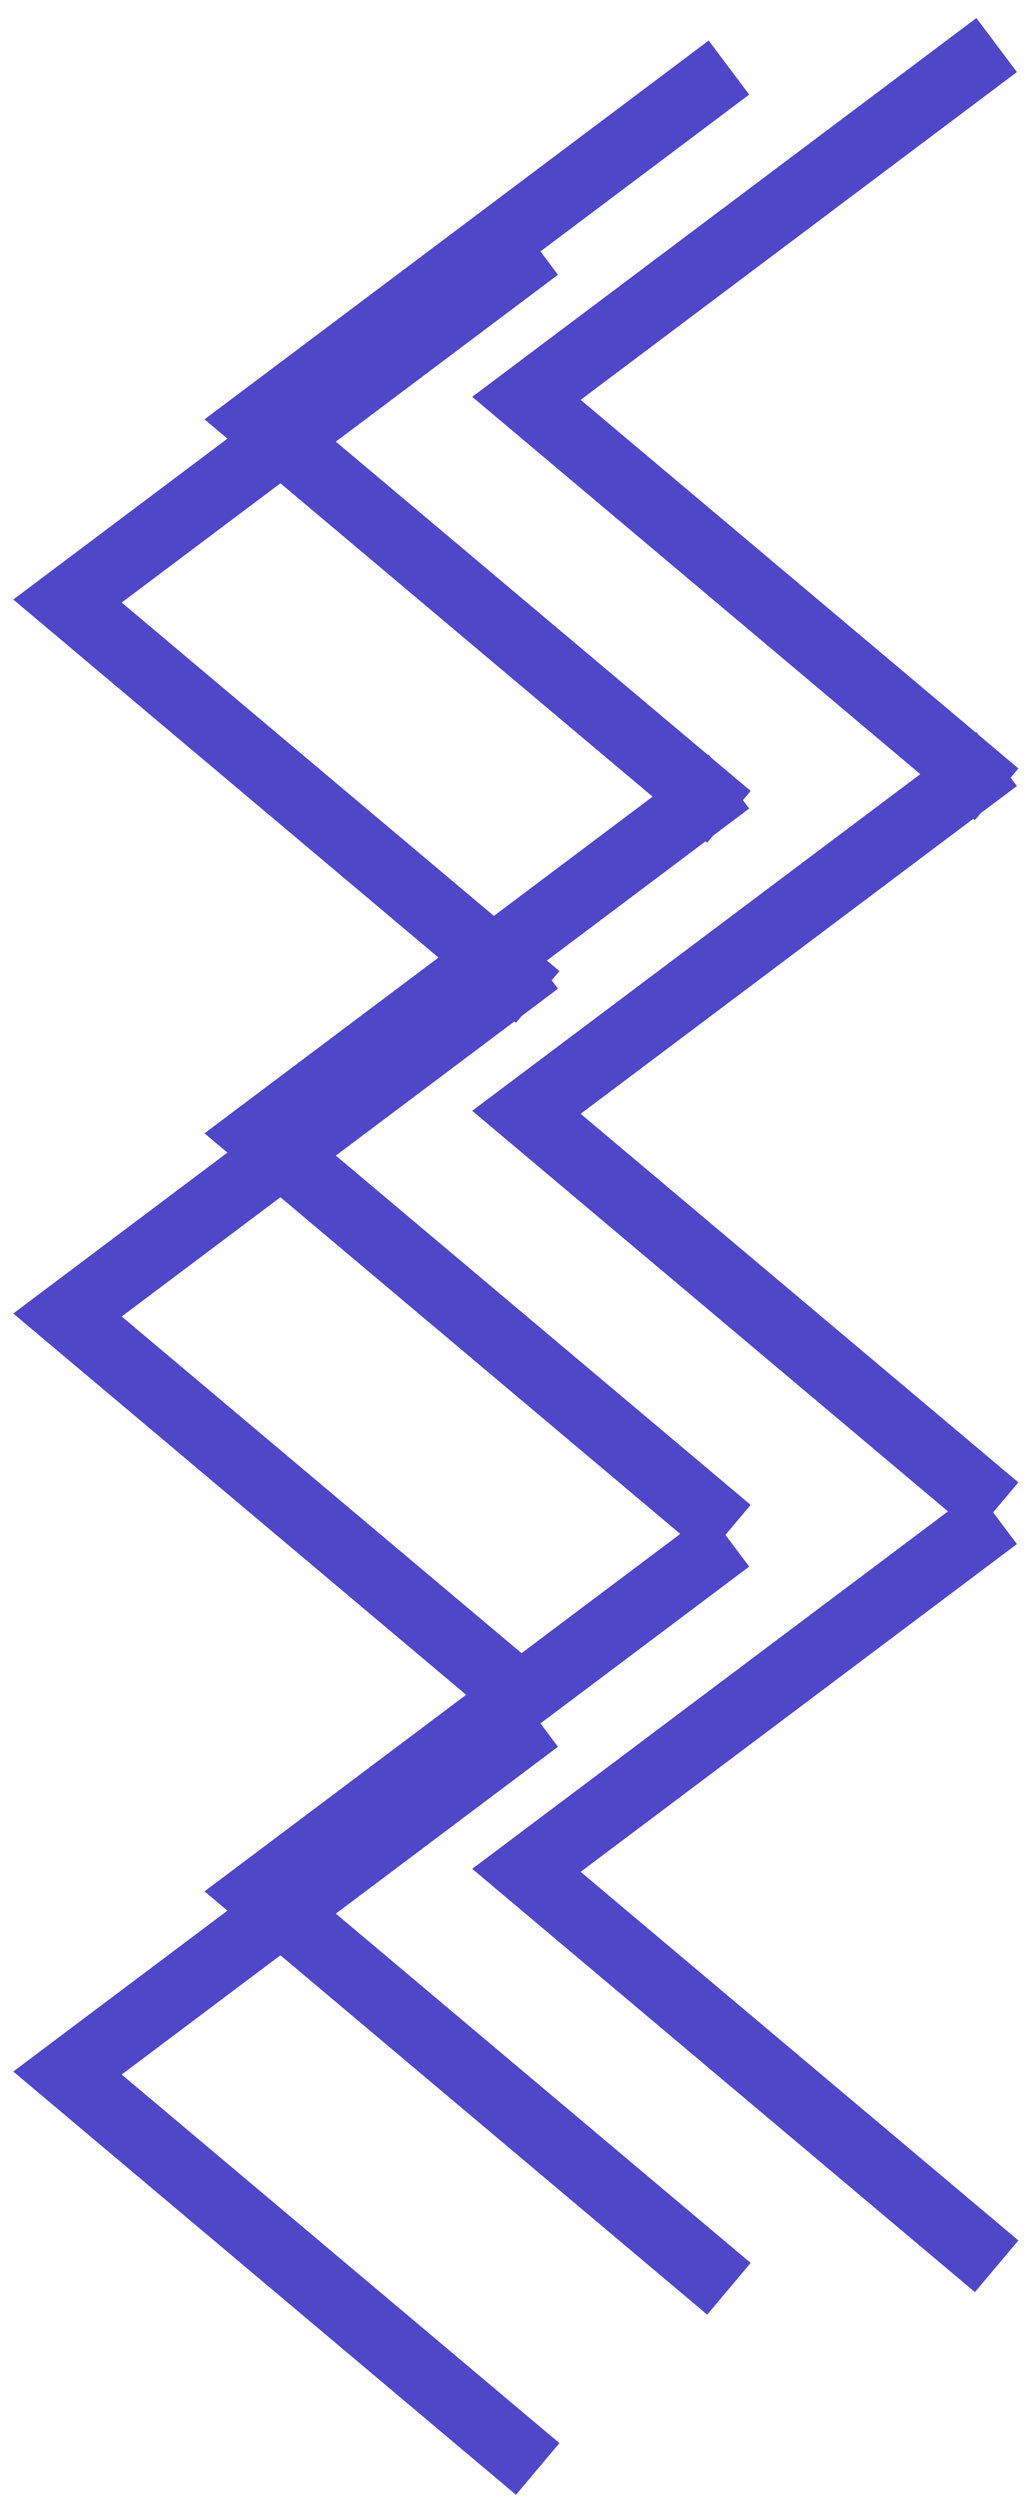 <svg width="46" height="111" viewBox="0 0 46 111" fill="none" xmlns="http://www.w3.org/2000/svg">
<path d="M32.397 3L11.499 18.688L32.397 36.268" stroke="#4F47C8" stroke-width="3"/>
<path d="M32.397 34.702L11.499 50.39L32.397 67.97" stroke="#4F47C8" stroke-width="3"/>
<path d="M32.397 68.361L11.499 84.049L32.397 101.629" stroke="#4F47C8" stroke-width="3"/>
<path d="M44.295 2L23.397 17.688L44.295 35.268" stroke="#4F47C8" stroke-width="3"/>
<path d="M44.295 33.702L23.397 49.39L44.295 66.97" stroke="#4F47C8" stroke-width="3"/>
<path d="M44.295 67.361L23.397 83.049L44.295 100.629" stroke="#4F47C8" stroke-width="3"/>
<path d="M23.898 11L3 26.688L23.898 44.268" stroke="#4F47C8" stroke-width="3"/>
<path d="M23.898 42.702L3 58.39L23.898 75.97" stroke="#4F47C8" stroke-width="3"/>
<path d="M23.898 76.361L3 92.049L23.898 109.629" stroke="#4F47C8" stroke-width="3"/>
</svg>
